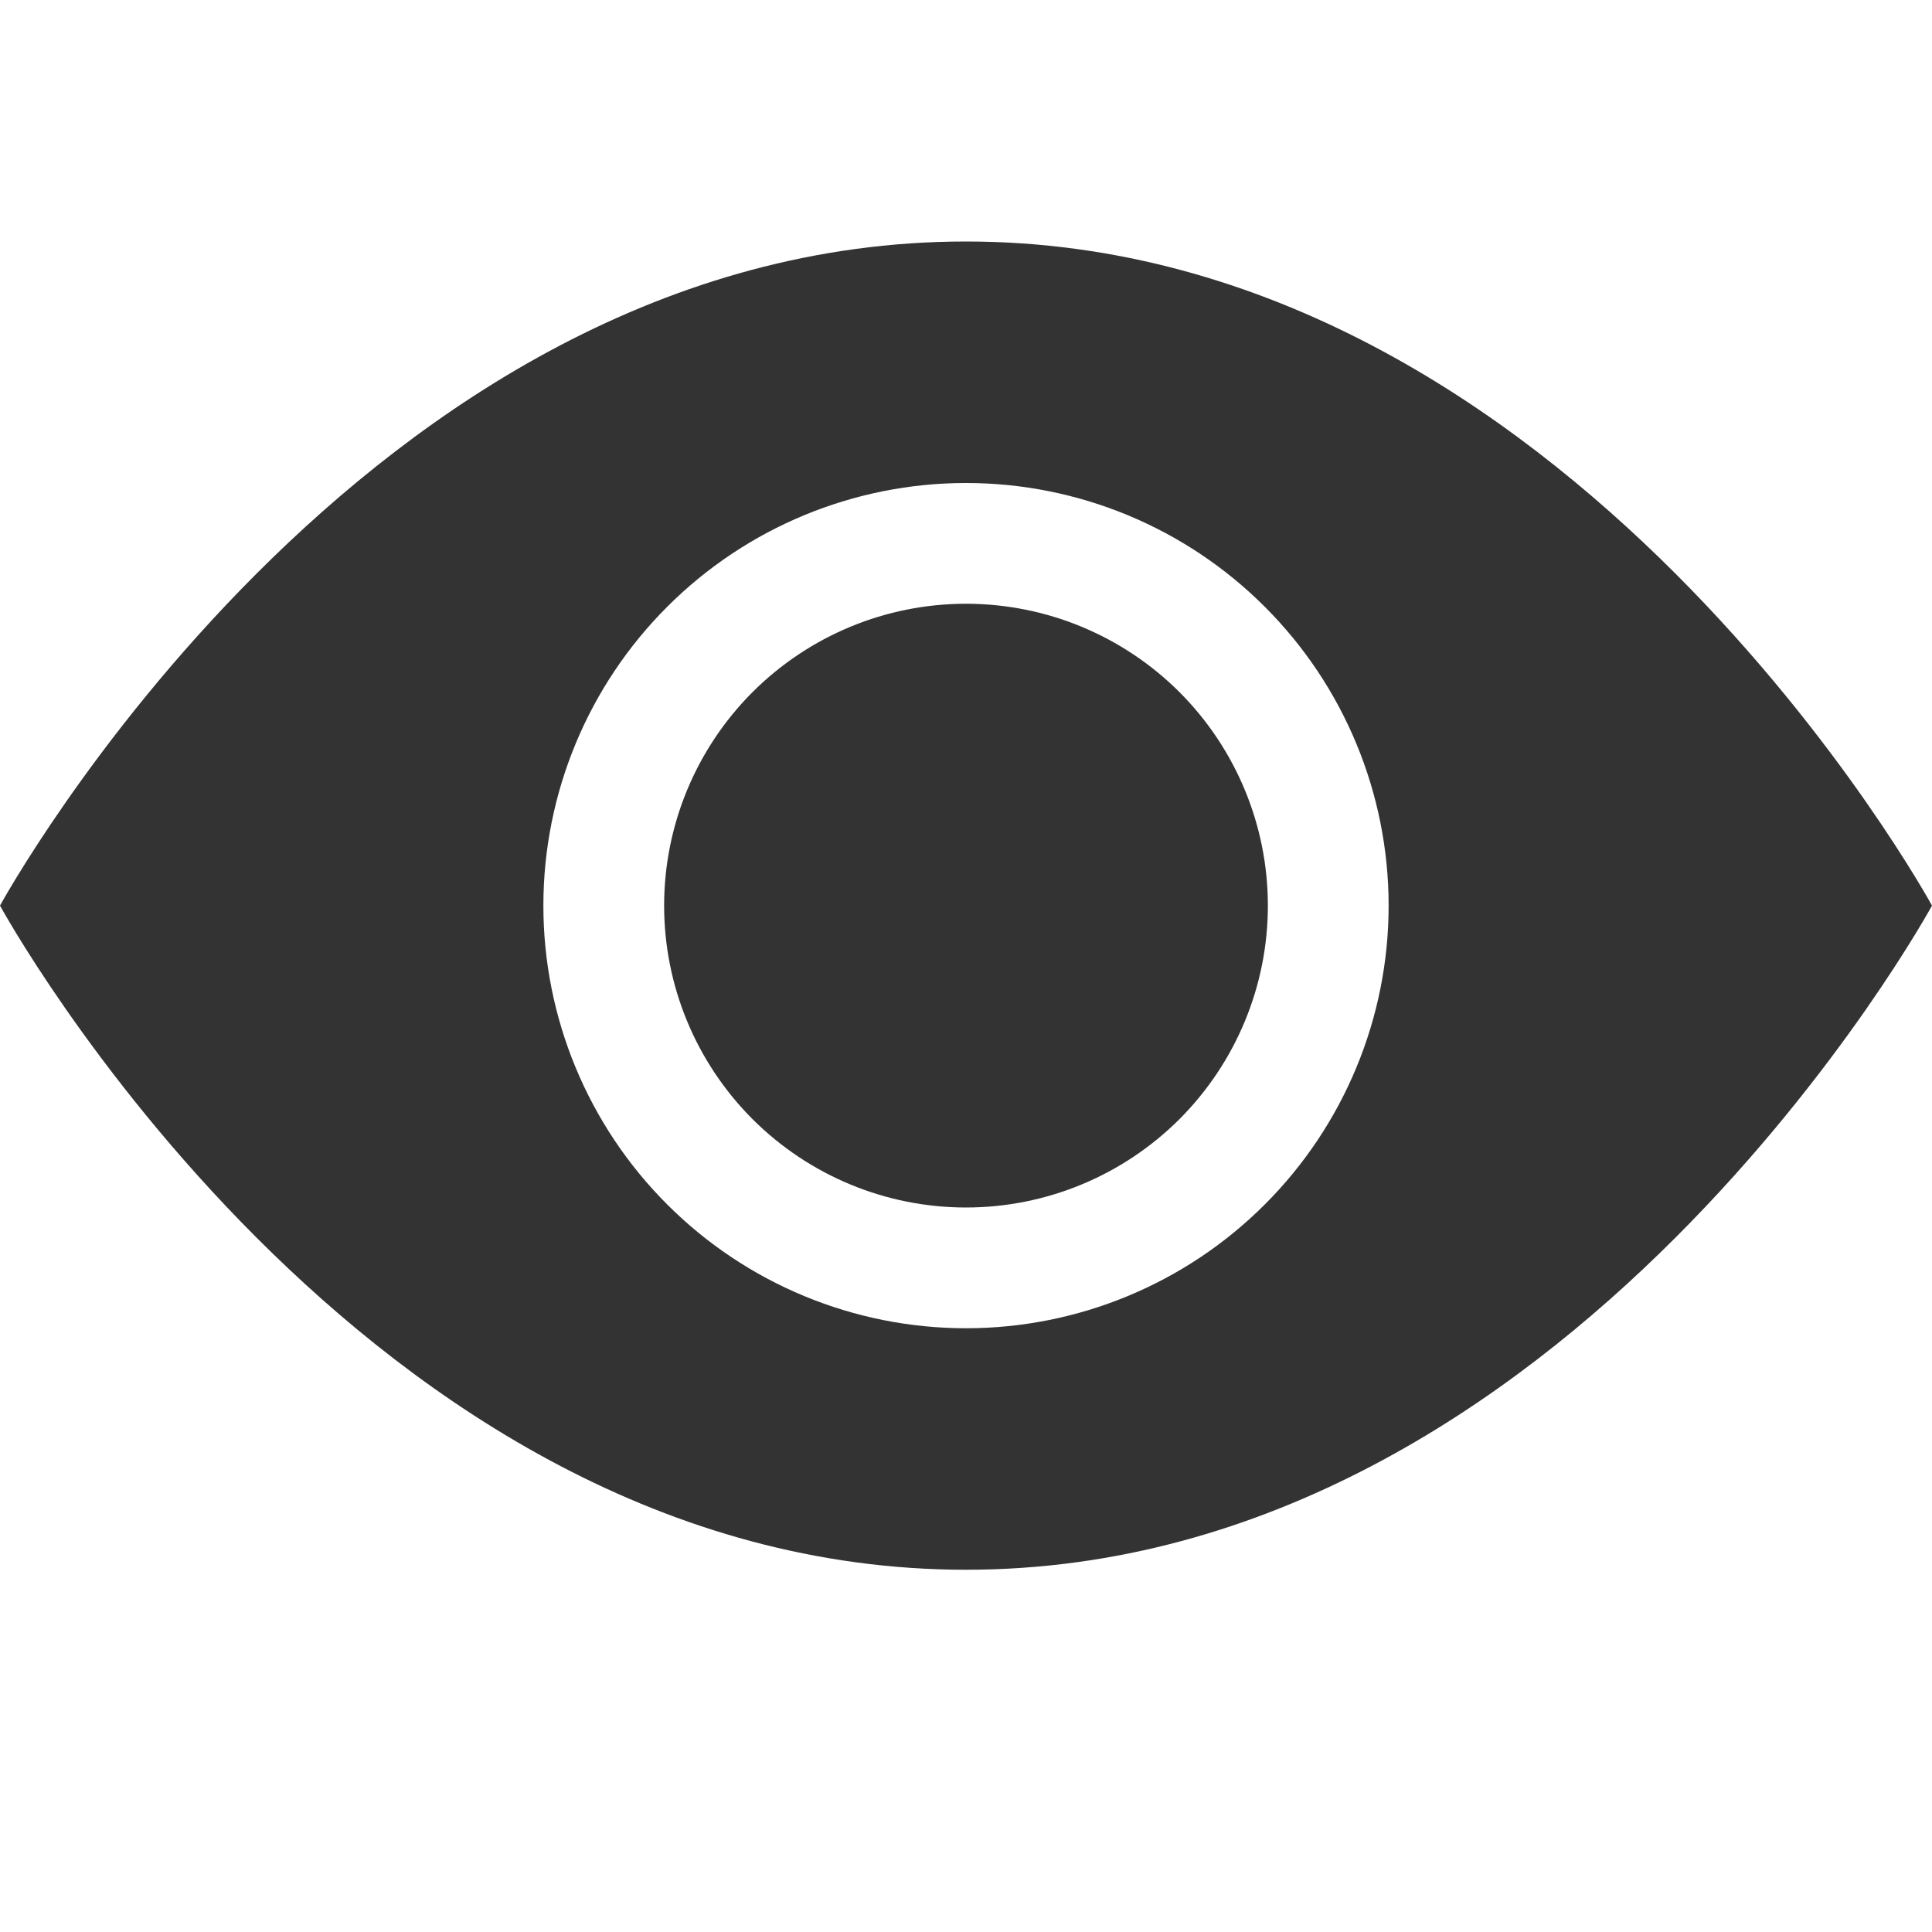 <svg width="24" height="24" viewBox="0 0 24 24" fill="none" xmlns="http://www.w3.org/2000/svg">
<path fill-rule="evenodd" clip-rule="evenodd" d="M12 3C4.5 3 0 11.25 0 11.25C0 11.25 4.5 19.5 12 19.5C19.5 19.5 24 11.25 24 11.25C24 11.25 19.5 3 12 3ZM15.712 14.962C14.728 15.947 13.392 16.5 12 16.5C10.608 16.5 9.272 15.947 8.288 14.962C7.303 13.978 6.75 12.642 6.75 11.25C6.75 9.858 7.303 8.522 8.288 7.538C9.272 6.553 10.608 6 12 6C13.392 6 14.728 6.553 15.712 7.538C16.697 8.522 17.25 9.858 17.25 11.25C17.25 12.642 16.697 13.978 15.712 14.962ZM14.652 13.902C15.355 13.198 15.75 12.245 15.75 11.25C15.75 10.255 15.355 9.302 14.652 8.598C13.948 7.895 12.995 7.5 12 7.5C11.005 7.5 10.052 7.895 9.348 8.598C8.645 9.302 8.25 10.255 8.25 11.25C8.25 12.245 8.645 13.198 9.348 13.902C10.052 14.605 11.005 15 12 15C12.995 15 13.948 14.605 14.652 13.902Z" fill="#333333"/>
</svg>
